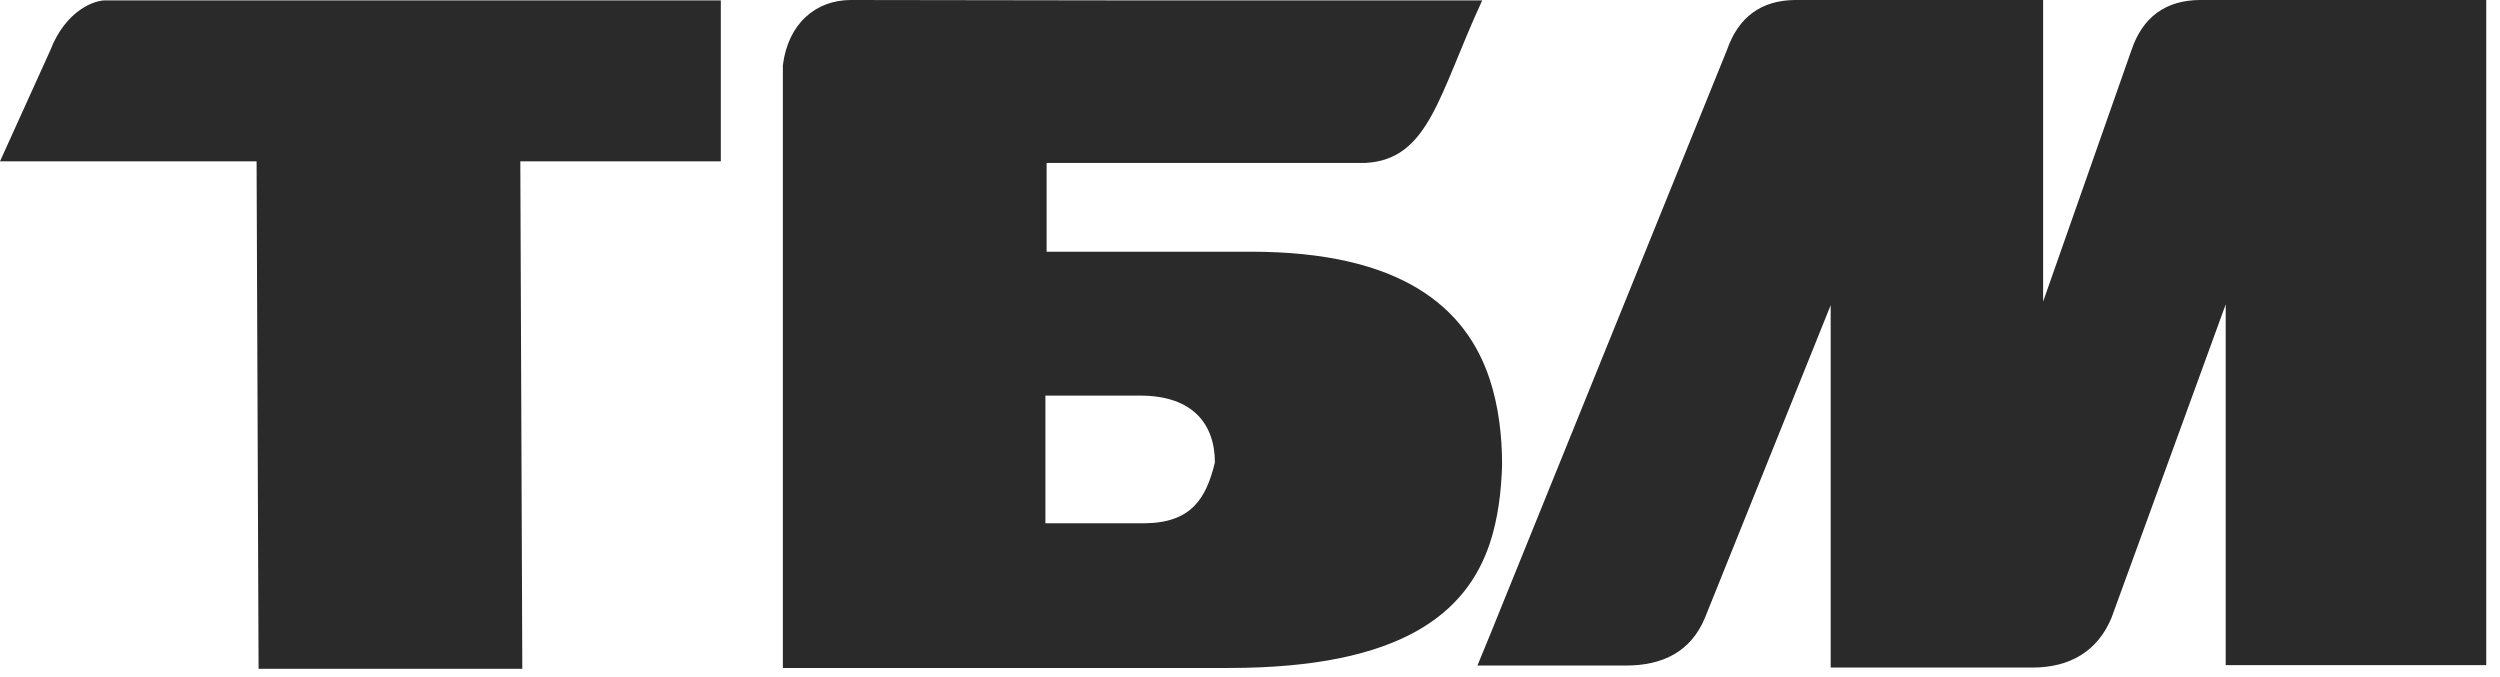 <svg width="155" height="42" viewBox="0 0 155 42" fill="none" xmlns="http://www.w3.org/2000/svg">
<path fill-rule="evenodd" clip-rule="evenodd" d="M6.61 0.025C5.944 -0.025 4.094 0.578 3.108 3.141L0 10.002H15.908L16.031 41.465H32.383L32.26 10.002H44.691V0.025H6.61ZM70.045 0.025V5.064V10.102H64.89V15.606H70.045V24.527H64.816V32.443H70.045V41.414H48.538V4.046C48.859 1.458 50.585 0 52.756 0L70.045 0.025ZM70.045 10.102V0.025H91.897C89.209 5.83 88.617 9.901 84.646 10.102H70.045ZM92.365 23.522V33.7C90.935 37.947 86.989 41.414 76.186 41.414H70.045V32.443H70.957C73.868 32.418 74.78 30.91 75.323 28.674C75.323 26.311 73.966 24.527 70.686 24.527H70.045V15.606H77.567C86.841 15.606 90.886 19.024 92.365 23.522ZM92.365 39.404L91.601 41.264H92.365V39.404ZM92.365 33.7V23.522C92.908 25.18 93.13 26.99 93.13 28.824C93.081 30.458 92.883 32.142 92.365 33.7ZM144.085 0H136.464H136.366C134.269 0.025 132.839 1.055 132.148 3.116L126.673 18.697V0H119.002H111.381H111.283C109.186 0.025 107.78 1.055 107.065 3.116L92.365 39.404V41.264H100.801C103.119 41.264 104.845 40.384 105.709 38.298L113.502 18.923V41.389H126.007C128.325 41.389 130.052 40.384 130.915 38.298L137.993 18.873V41.239H154.148V0H144.085Z" fill="#2A2A2A"/>
</svg>
